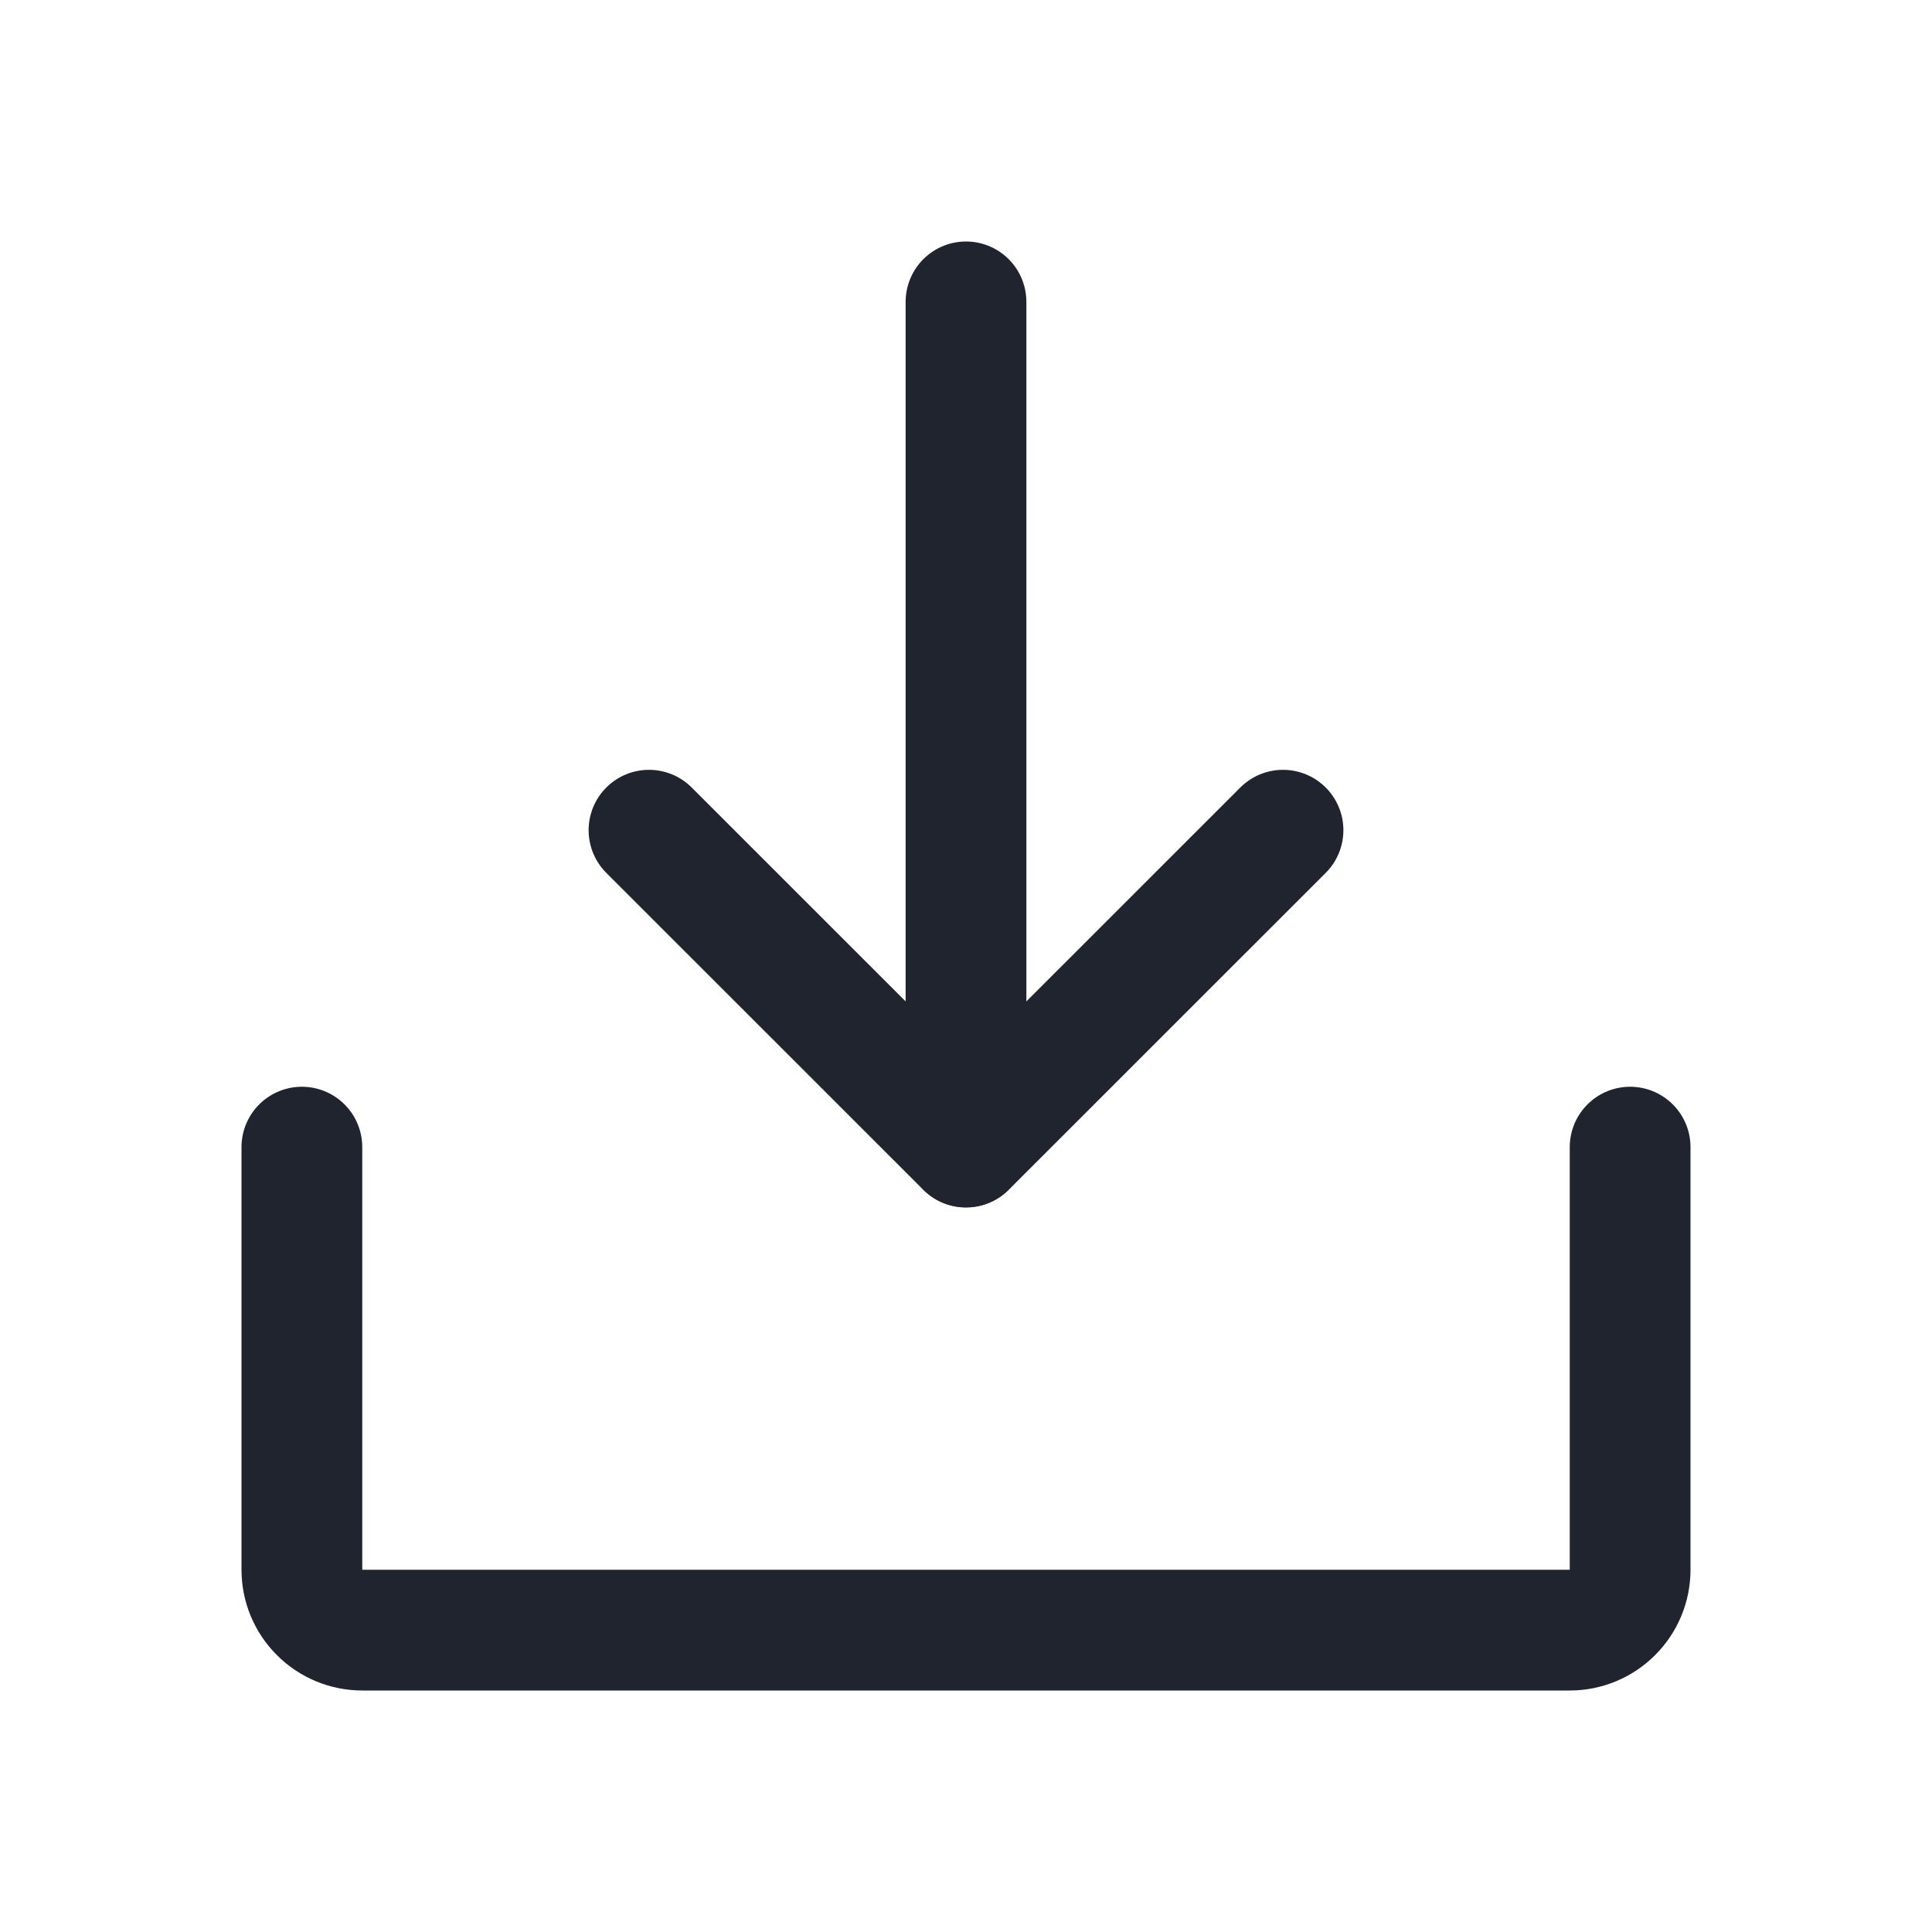 <svg width="24" height="24" viewBox="0 0 24 24" fill="none" xmlns="http://www.w3.org/2000/svg">
<g id="DownloadSimple">
<path id="Vector" d="M8.062 10.313L12 14.25L15.938 10.313" stroke="#1F242E" stroke-width="1.5" stroke-linecap="round" stroke-linejoin="round"/>
<path id="Vector_2" d="M12 3.75V14.247" stroke="#1F242E" stroke-width="1.5" stroke-linecap="round" stroke-linejoin="round"/>
<path id="Vector_3" d="M20.25 14.25V19.5C20.25 19.699 20.171 19.89 20.03 20.03C19.89 20.171 19.699 20.25 19.5 20.25H4.5C4.301 20.25 4.11 20.171 3.97 20.03C3.829 19.89 3.75 19.699 3.75 19.5V14.25" stroke="#1F242E" stroke-width="1.5" stroke-linecap="round" stroke-linejoin="round"/>
</g>
</svg>
